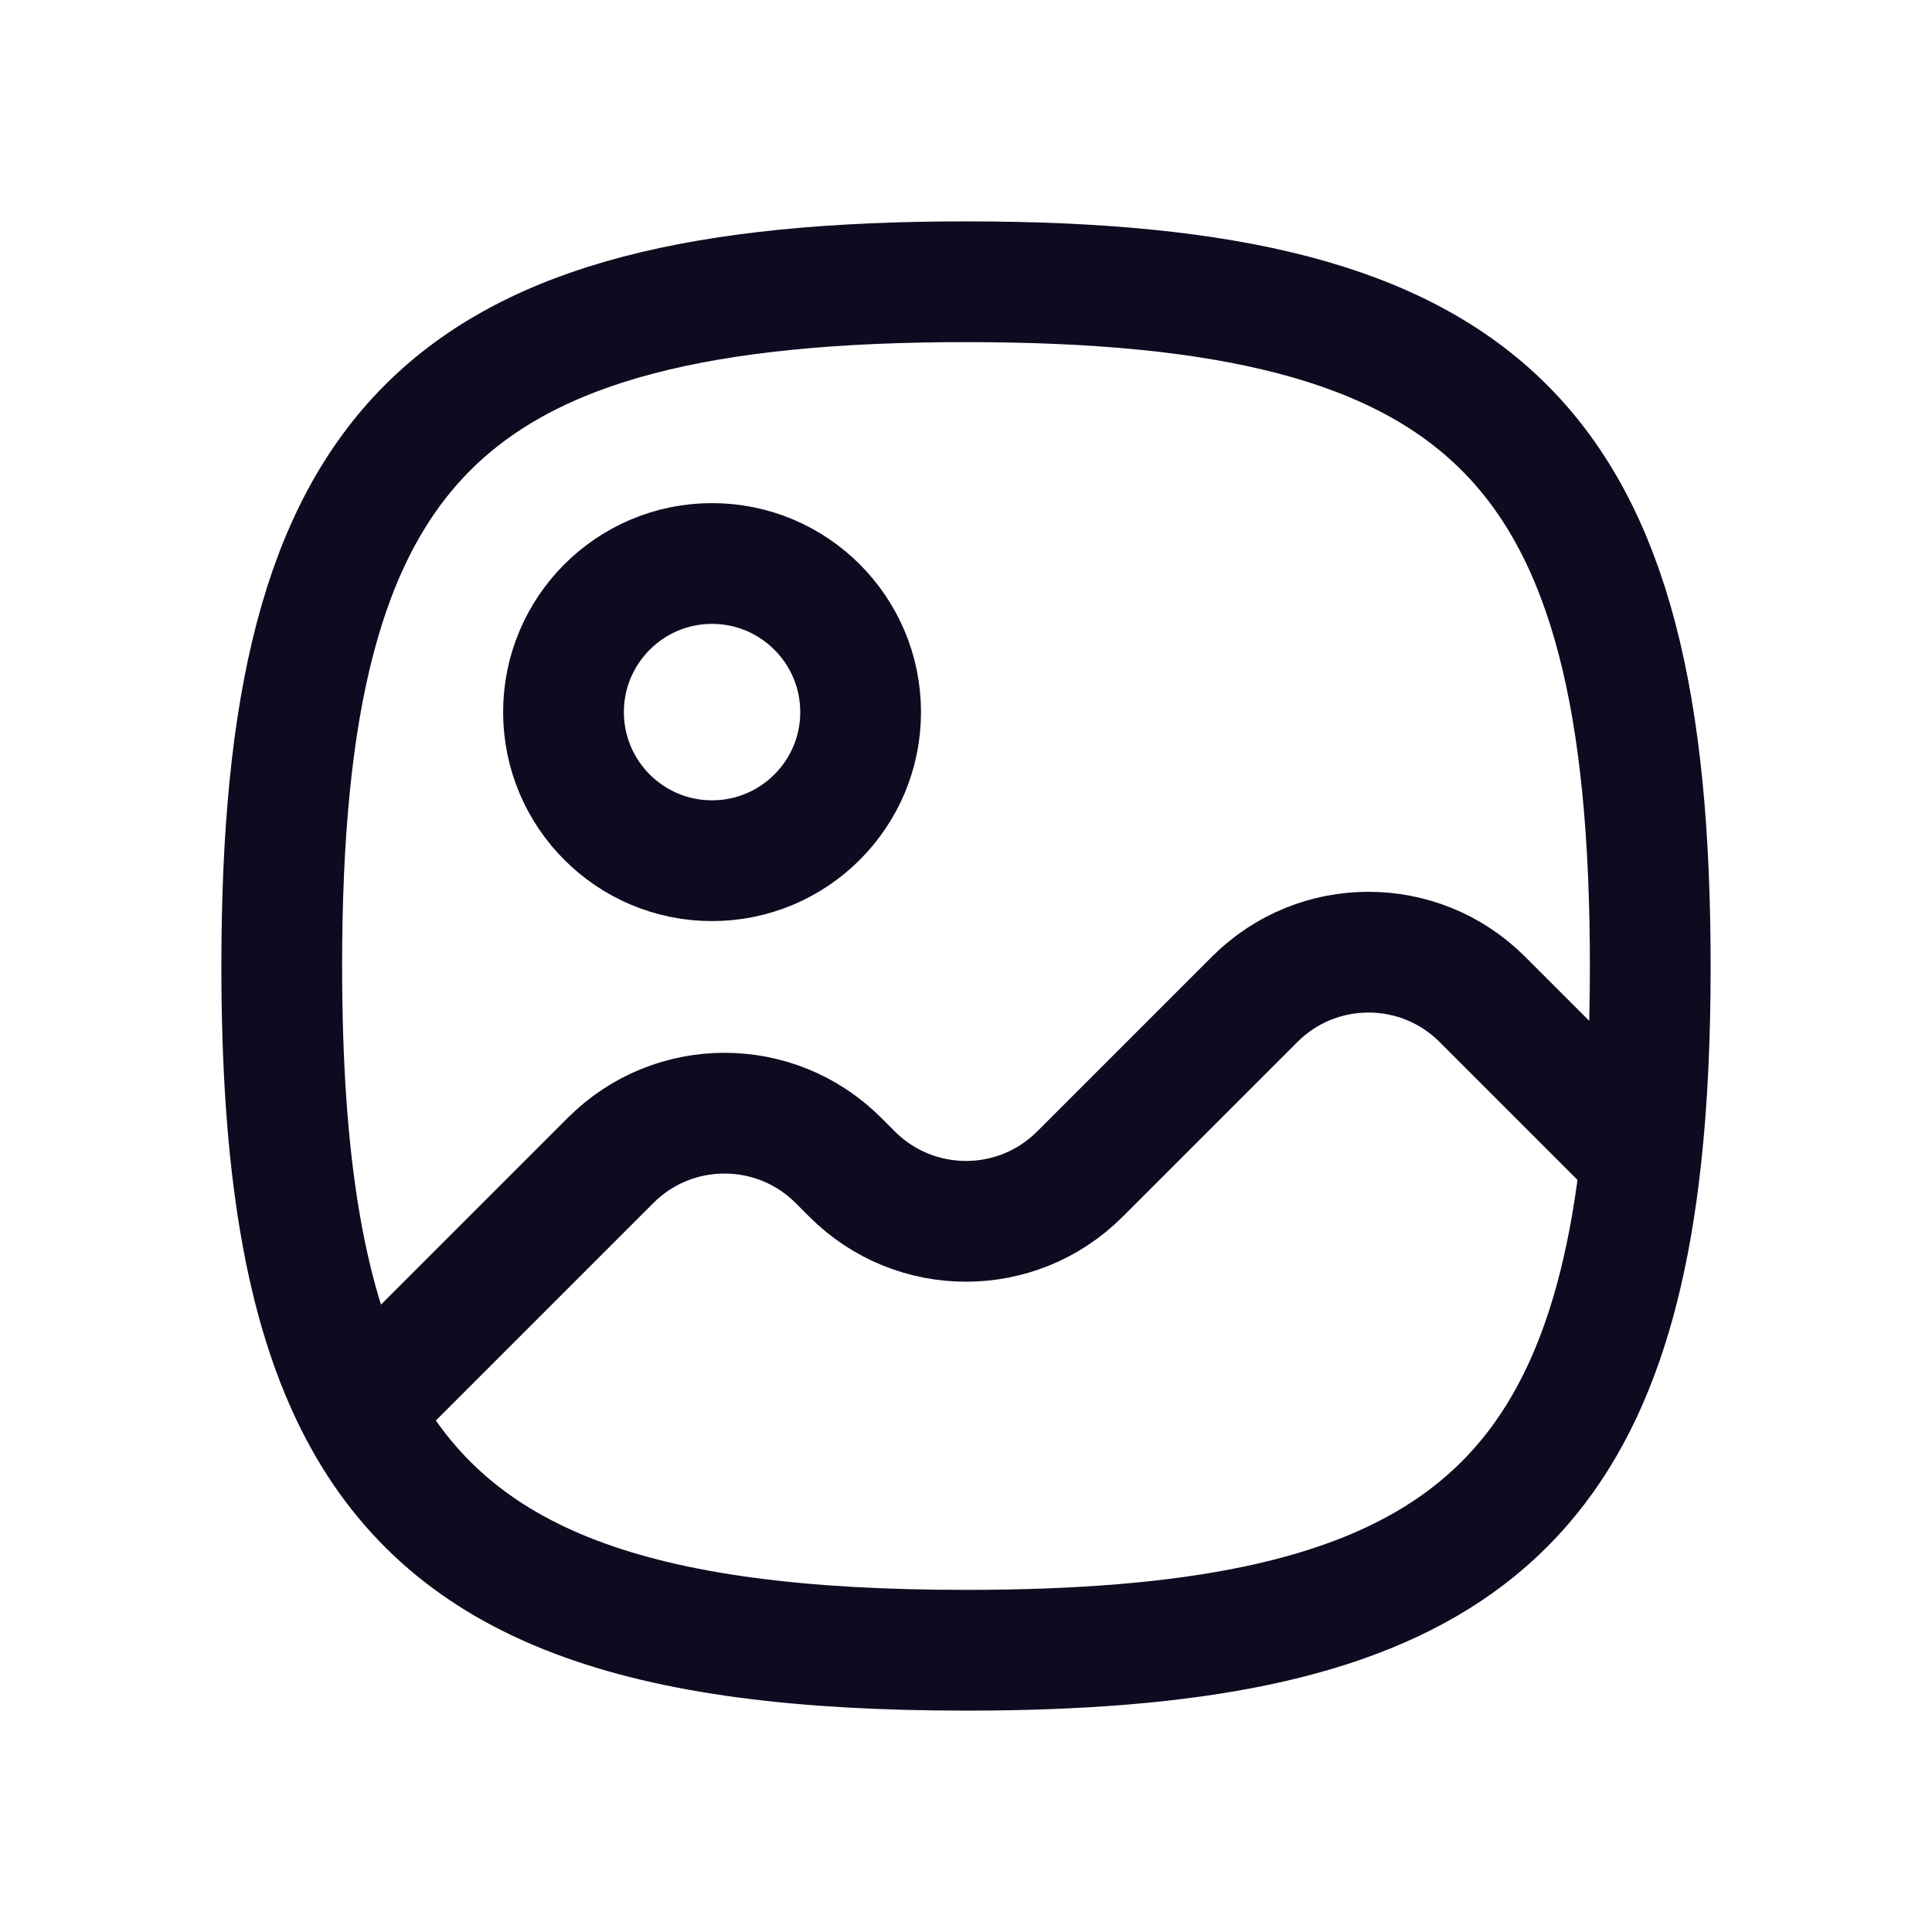 <svg width="24" height="24" viewBox="0 0 24 24" fill="none" xmlns="http://www.w3.org/2000/svg">
<path d="M4.468 17.532C5.623 19.715 7.929 20.5 12 20.5C17.625 20.5 19.88 19.002 20.385 14.385M4.468 17.532C3.779 16.229 3.5 14.429 3.5 12C3.5 5.5 5.5 3.5 12 3.5C18.5 3.5 20.5 5.5 20.5 12C20.5 12.874 20.464 13.668 20.385 14.385M4.468 17.532L7.586 14.414C8.367 13.633 9.633 13.633 10.414 14.414L10.586 14.586C11.367 15.367 12.633 15.367 13.414 14.586L15.586 12.414C16.367 11.633 17.633 11.633 18.414 12.414L20.385 14.385M10.691 8.846C10.691 9.865 9.864 10.692 8.845 10.692C7.827 10.692 7 9.865 7 8.846C7 7.827 7.827 7 8.845 7C9.864 7 10.691 7.827 10.691 8.846Z" stroke="#0E0B20" stroke-width="1.5" stroke-linecap="round" stroke-linejoin="round"/>
</svg>
